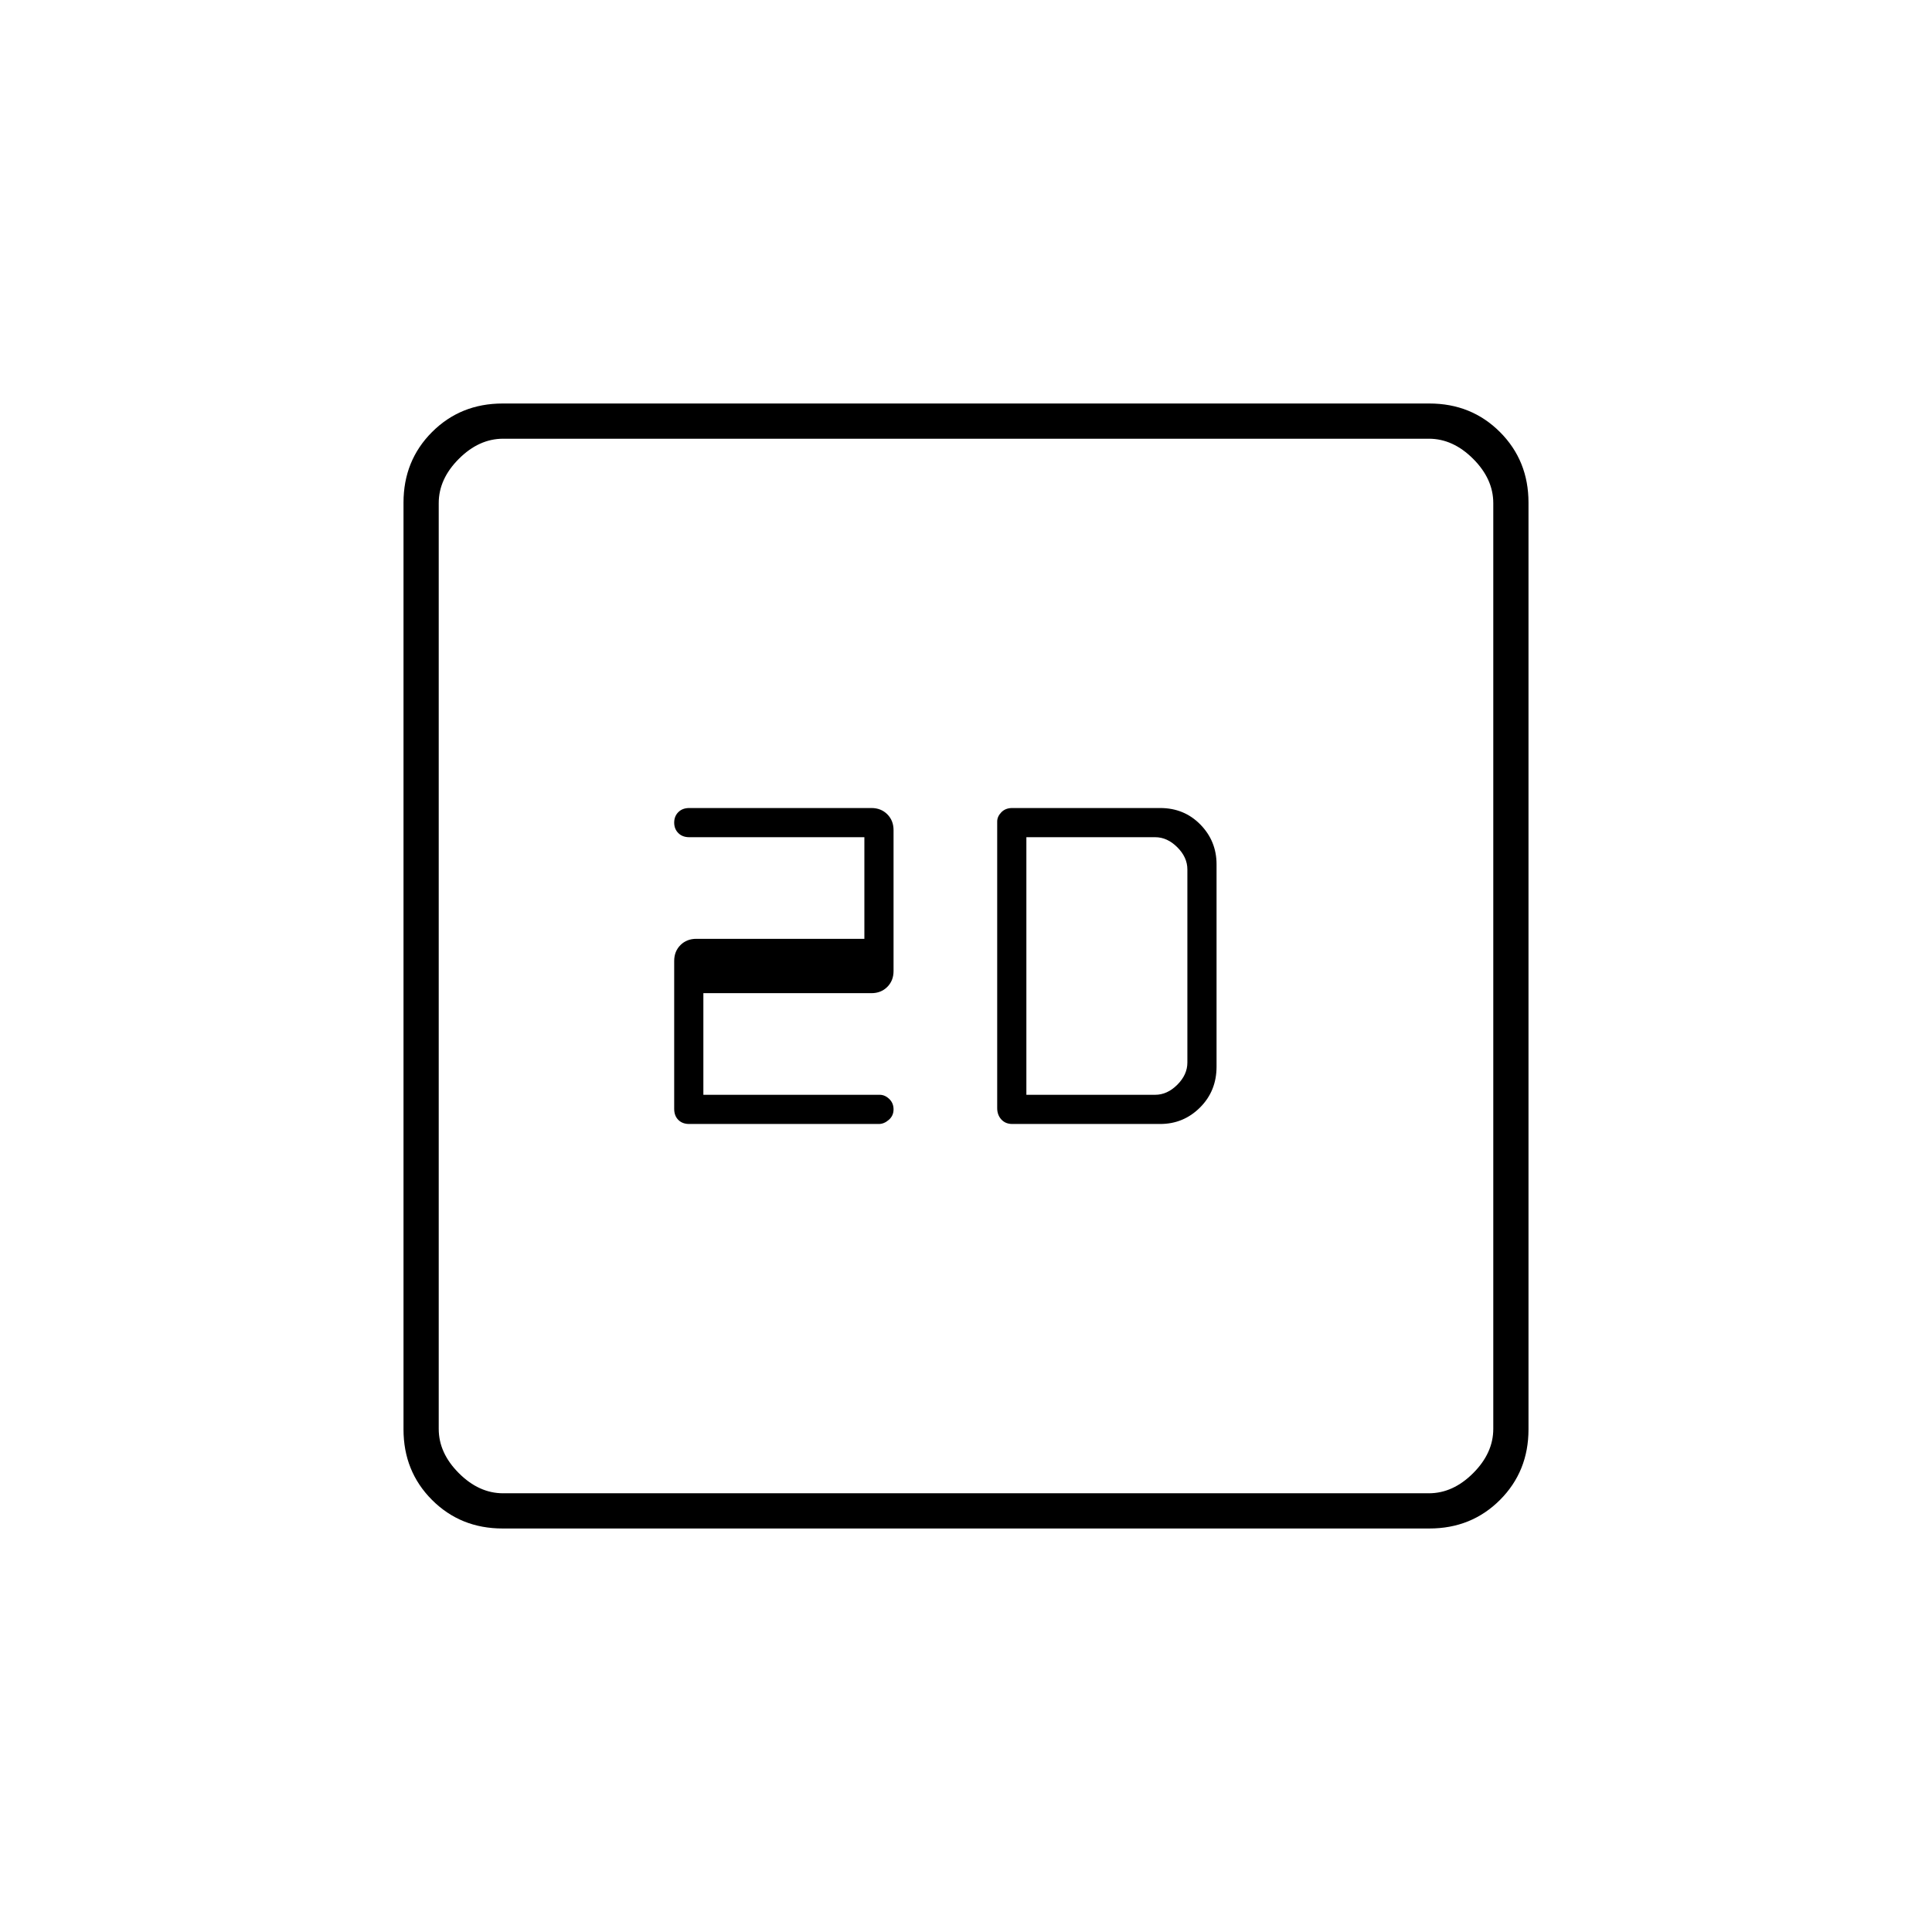 <svg xmlns="http://www.w3.org/2000/svg" height="20" viewBox="0 -960 960 960" width="20"><path d="M349.5-416v-50.5H433q4.77 0 7.89-3.11 3.11-3.12 3.11-7.89v-70q0-4.78-3.11-7.89-3.12-3.11-7.89-3.11h-90.5q-3.4 0-5.45 2.05-2.05 2.05-2.05 5.2 0 3.15 2.05 5.2 2.05 2.05 5.45 2.05h87v50.5H346q-4.77 0-7.89 3.11-3.11 3.12-3.11 7.89v73.5q0 3.4 2.03 5.45 2.03 2.05 5.4 2.05h94.3q2.54 0 4.91-2.05 2.36-2.05 2.36-5.2 0-3.15-2.16-5.2-2.15-2.05-4.71-2.05H349.5ZM503-401.5h73.5q11.58 0 19.79-8.19 8.21-8.19 8.21-20.31v-100.5q0-11.58-8.04-19.79-8.04-8.21-19.96-8.21H503q-3.4 0-5.45 2.12-2.05 2.11-2.05 4.61v142.39q0 3.38 2.05 5.63t5.45 2.25Zm7-14.5v-128h64q6 0 11 5t5 11v96q0 6-5 11t-11 5h-64ZM249.76-200.5q-20.9 0-35.08-14.18t-14.18-35.08v-460.48q0-20.9 14.18-35.08t35.08-14.18h460.48q20.9 0 35.08 14.18t14.18 35.08v460.48q0 20.9-14.18 35.08t-35.08 14.18H249.76ZM250-218h460q12 0 22-10t10-22v-460q0-12-10-22t-22-10H250q-12 0-22 10t-10 22v460q0 12 10 22t22 10Zm-32-524v524-524Z"/></svg>